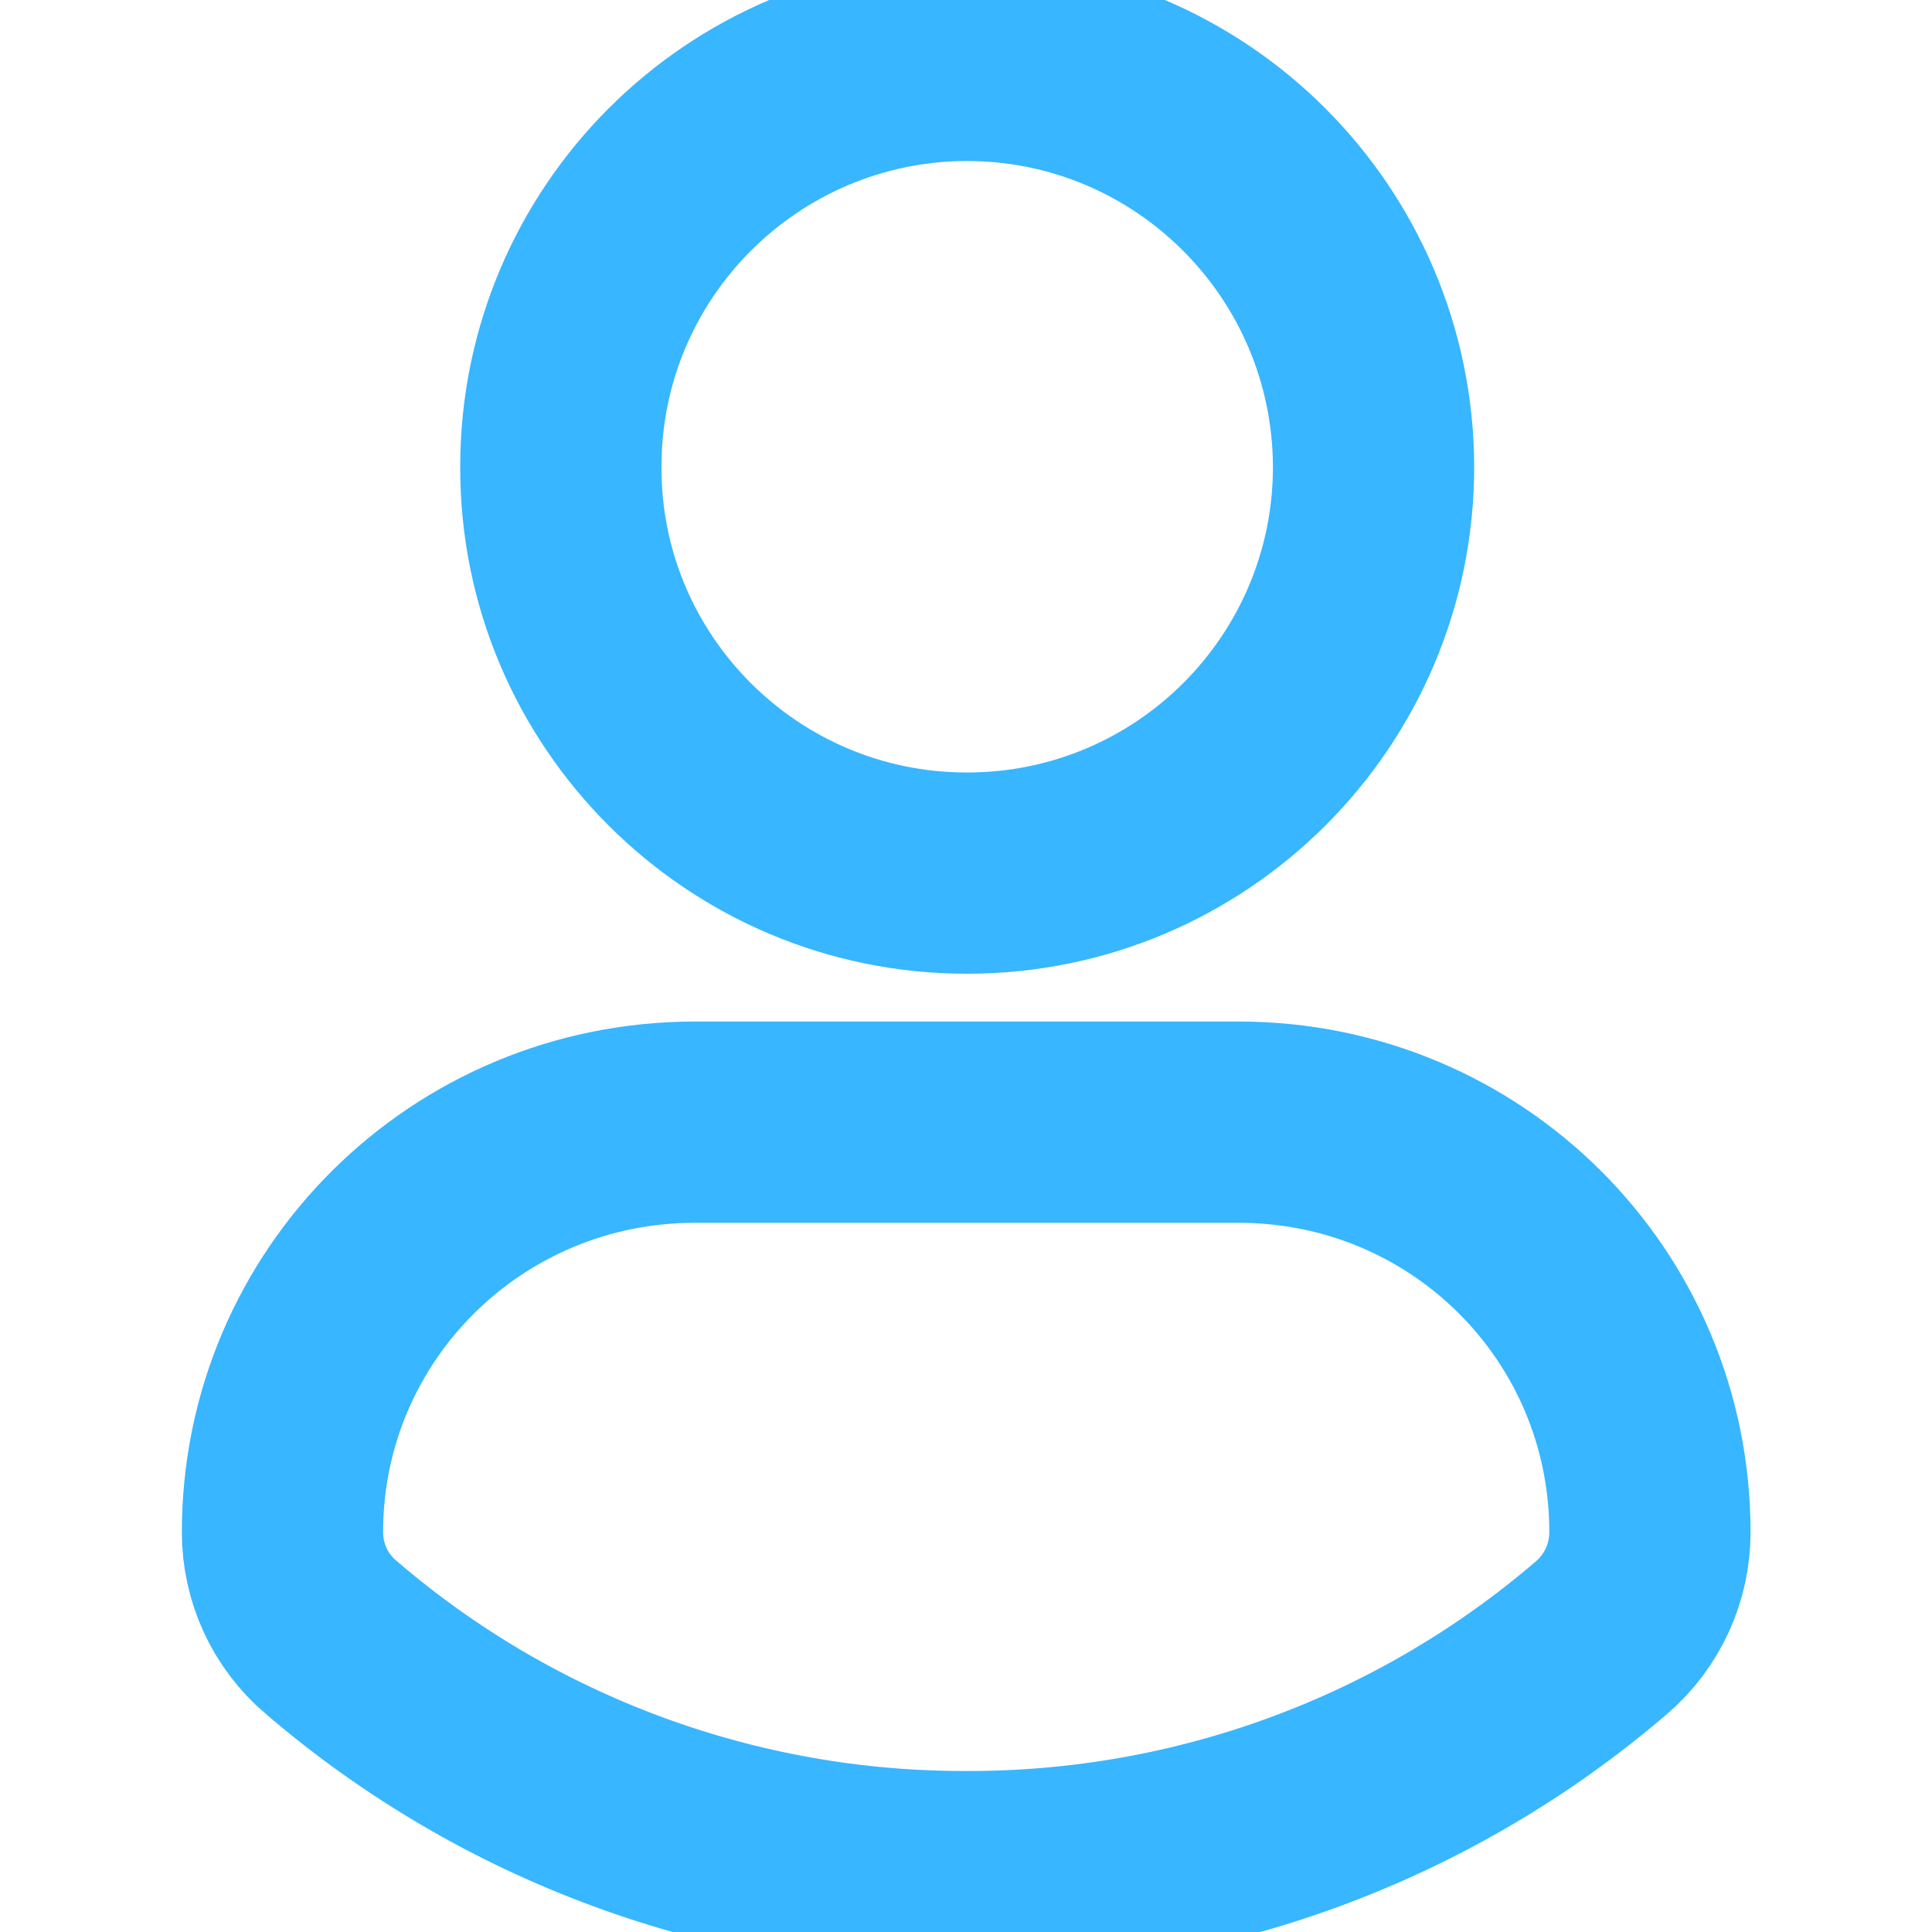 <svg xmlns="http://www.w3.org/2000/svg" width="20" height="20" viewBox="0 0 24 24" fill="none">
<path d="M6.967 5.8V5.798C6.967 3.01 9.225 0.757 12.008 0.75C14.796 0.75 17.055 3.009 17.063 5.799C17.062 8.587 14.803 10.846 12.015 10.846H12.007C9.225 10.846 6.96 8.586 6.967 5.8Z" stroke="#38B6FF" stroke-width="2.5"/>
<path d="M4.117 20.343L4.117 20.343L4.113 20.34C3.728 20.013 3.509 19.538 3.509 19.034C3.509 16.211 5.801 13.94 8.633 13.94H15.386C18.216 13.94 20.496 16.209 20.496 19.034C20.496 19.538 20.276 20.016 19.895 20.343C17.699 22.228 14.901 23.257 12.008 23.25L12.004 23.25C9.111 23.257 6.313 22.228 4.117 20.343Z" stroke="#38B6FF" stroke-width="2.5"/>
</svg>